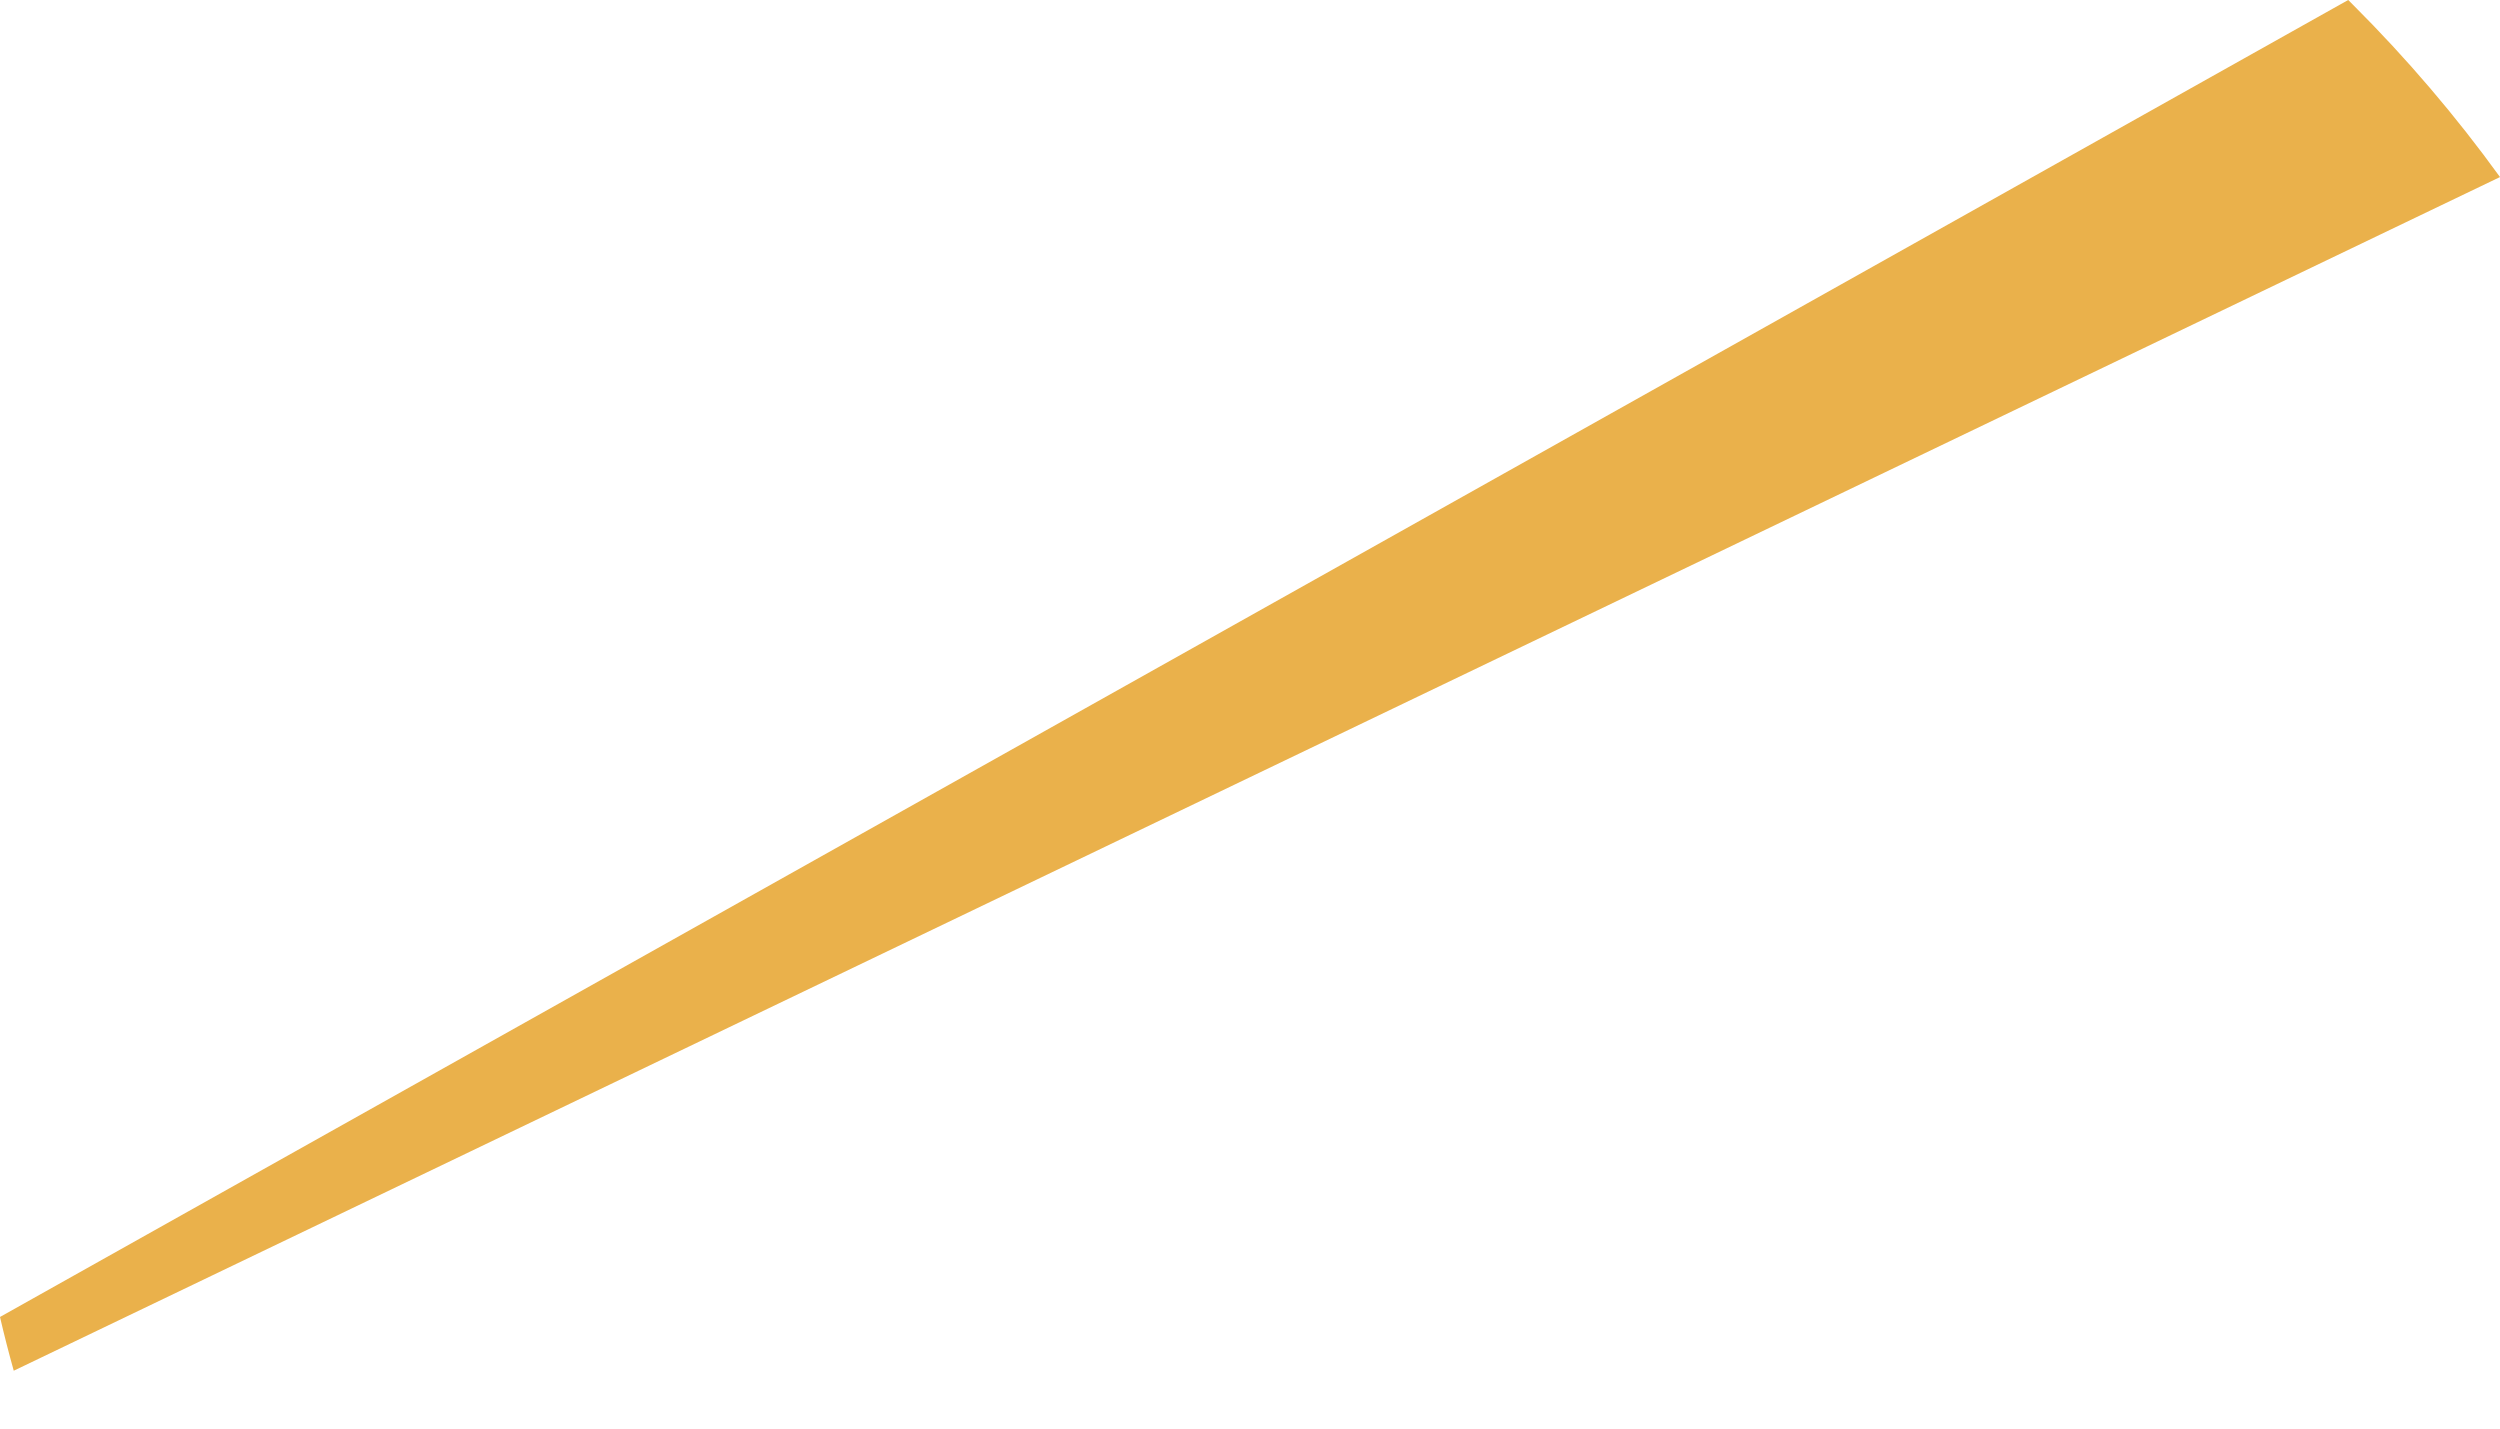 <svg width="28" height="16" viewBox="0 0 28 16" fill="none" xmlns="http://www.w3.org/2000/svg">
<path fill-rule="evenodd" clip-rule="evenodd" d="M28 1.983L0.154 15.352C0.098 15.152 0.047 14.953 0 14.75L26.3 0C26.318 0.018 26.336 0.036 26.354 0.054C26.96 0.659 27.509 1.304 28 1.983Z" fill="#EAB14B"/>
</svg>
